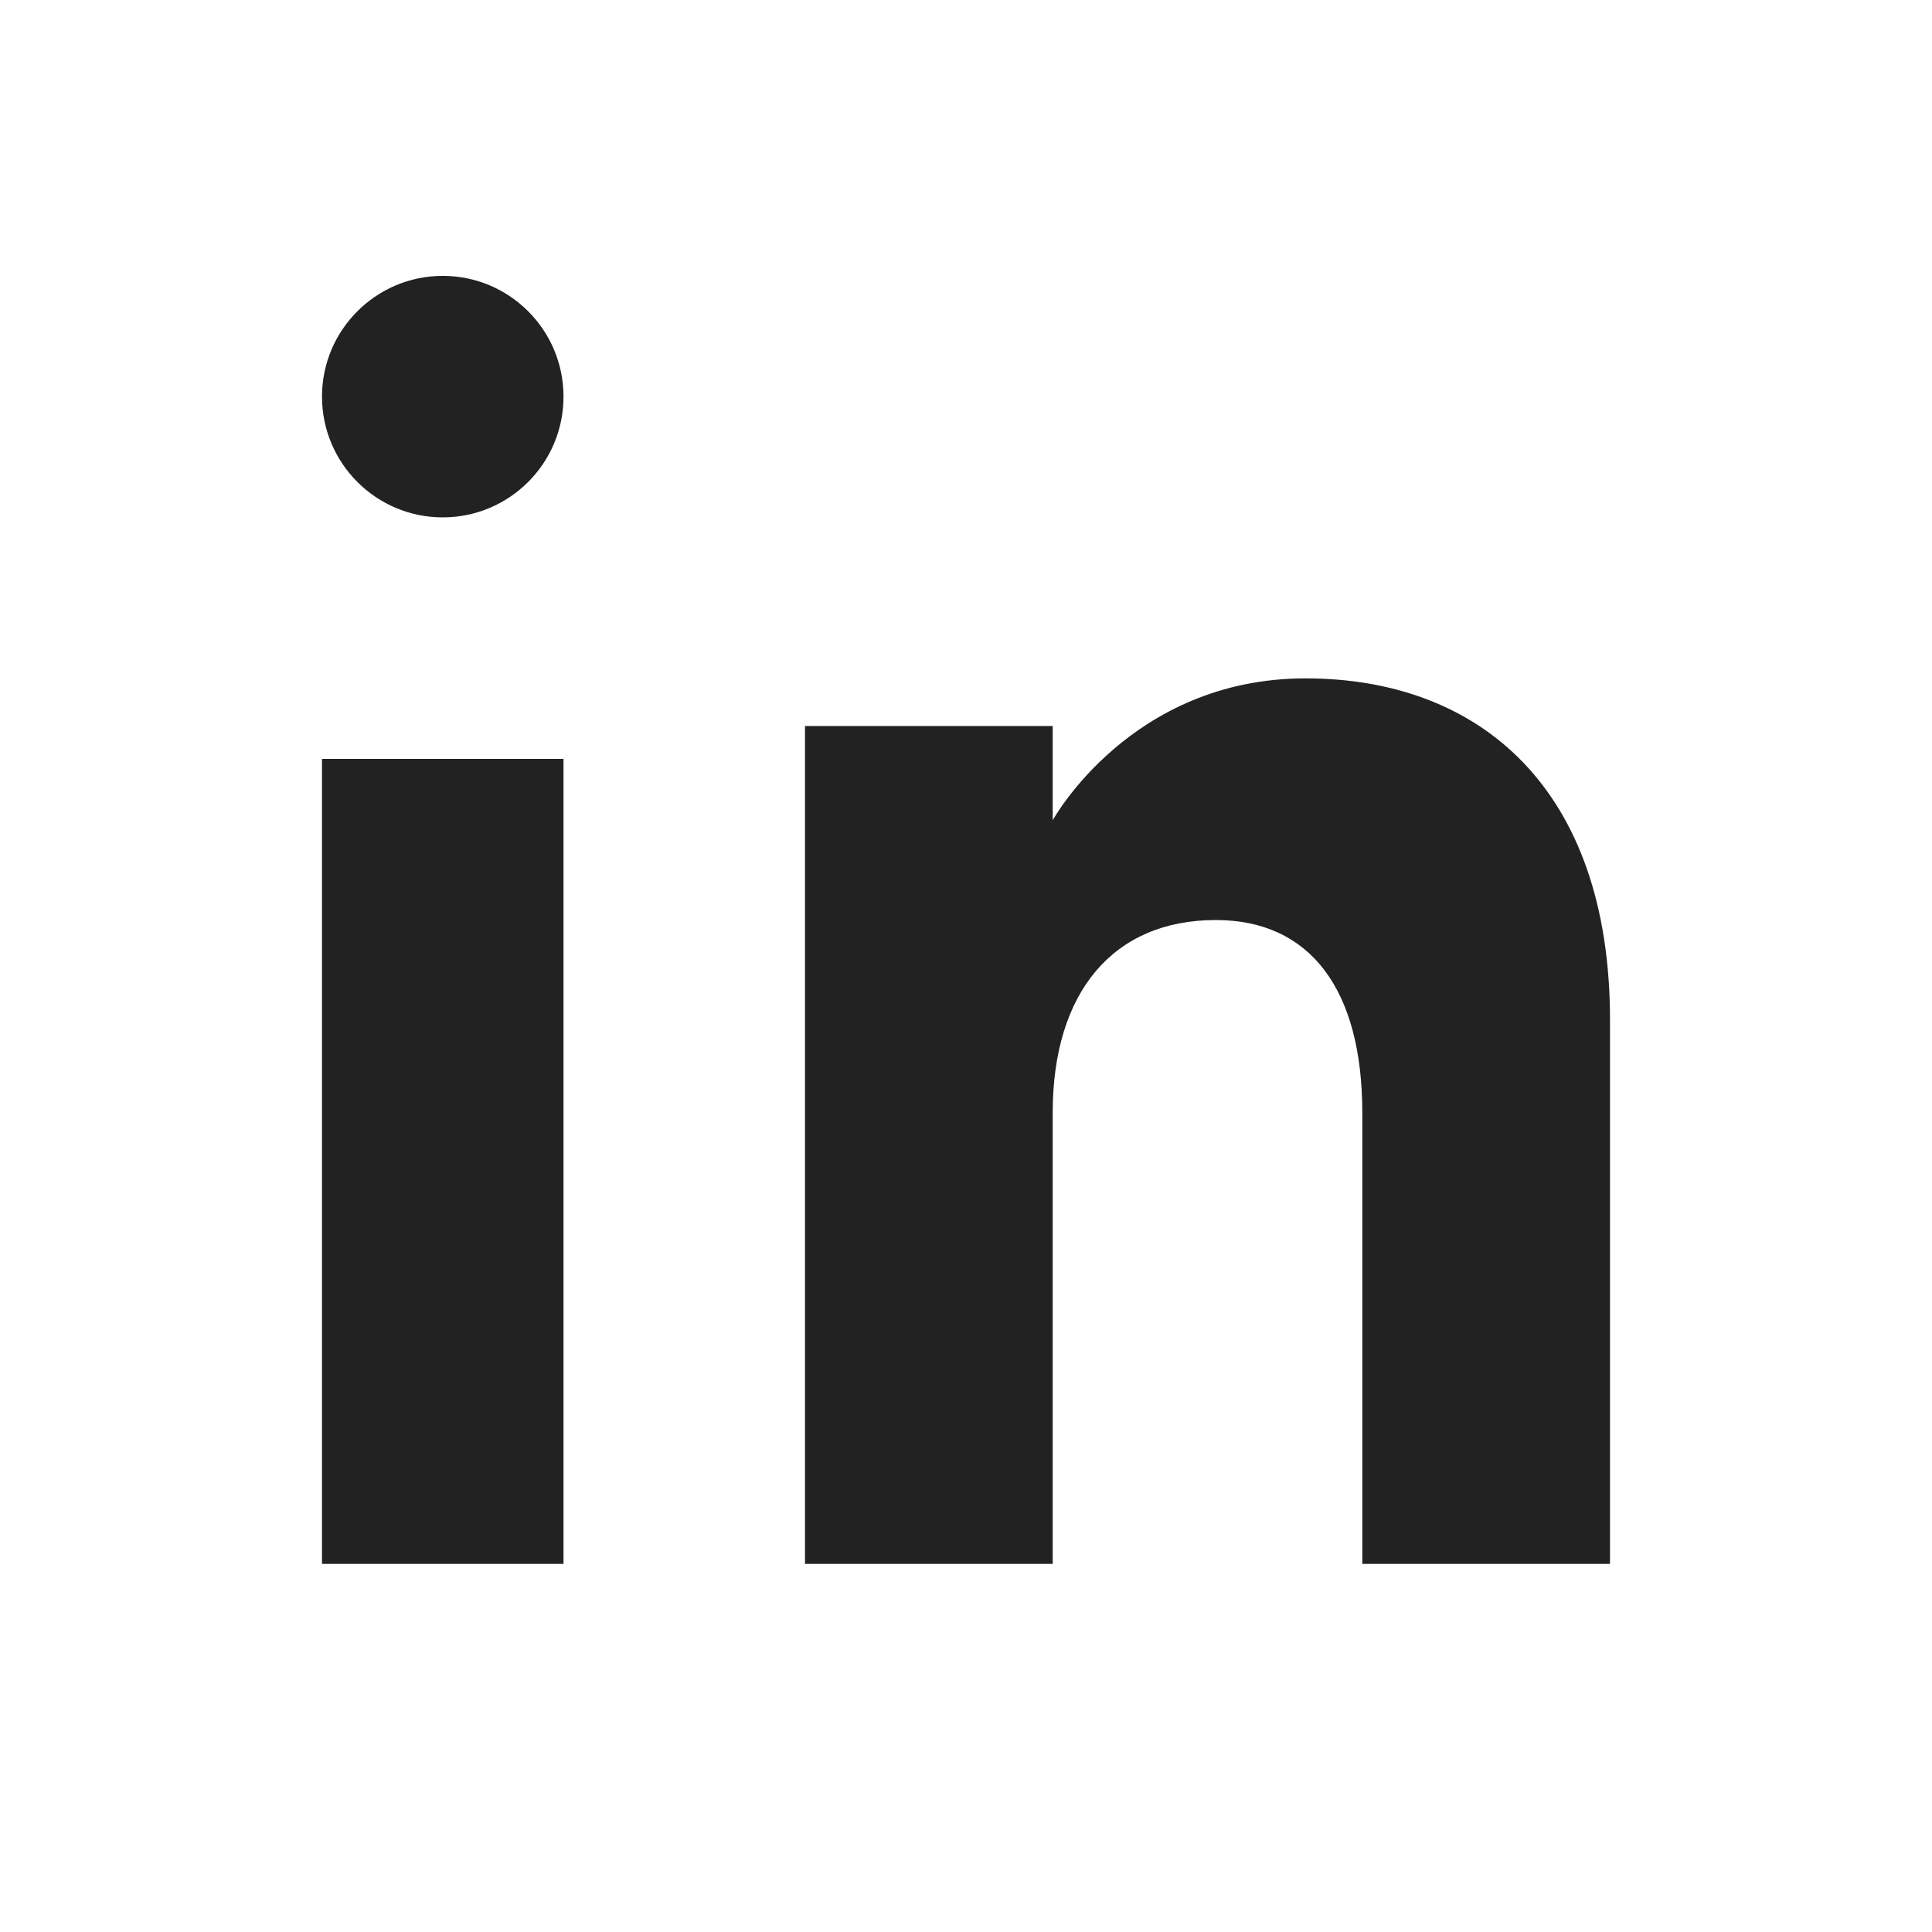 <svg width="24" height="24" viewBox="0 0 24 24" fill="none" xmlns="http://www.w3.org/2000/svg">
<path fill-rule="evenodd" clip-rule="evenodd" d="M20 19.427H16.923V13.823C16.923 12.286 16.271 11.429 15.103 11.429C13.832 11.429 13.077 12.322 13.077 13.823V19.427H10V9.019H13.077V10.19C13.077 10.19 14.042 8.427 16.218 8.427C18.394 8.427 20 9.809 20 12.668C20 15.527 20 19.427 20 19.427ZM5.5 6.427C4.672 6.427 4 5.755 4 4.926C4 4.099 4.672 3.427 5.5 3.427C6.328 3.427 7 4.099 7 4.926C7.001 5.755 6.328 6.427 5.5 6.427ZM4 19.427H7V9.427H4V19.427Z" fill="#222222"/>
</svg>
